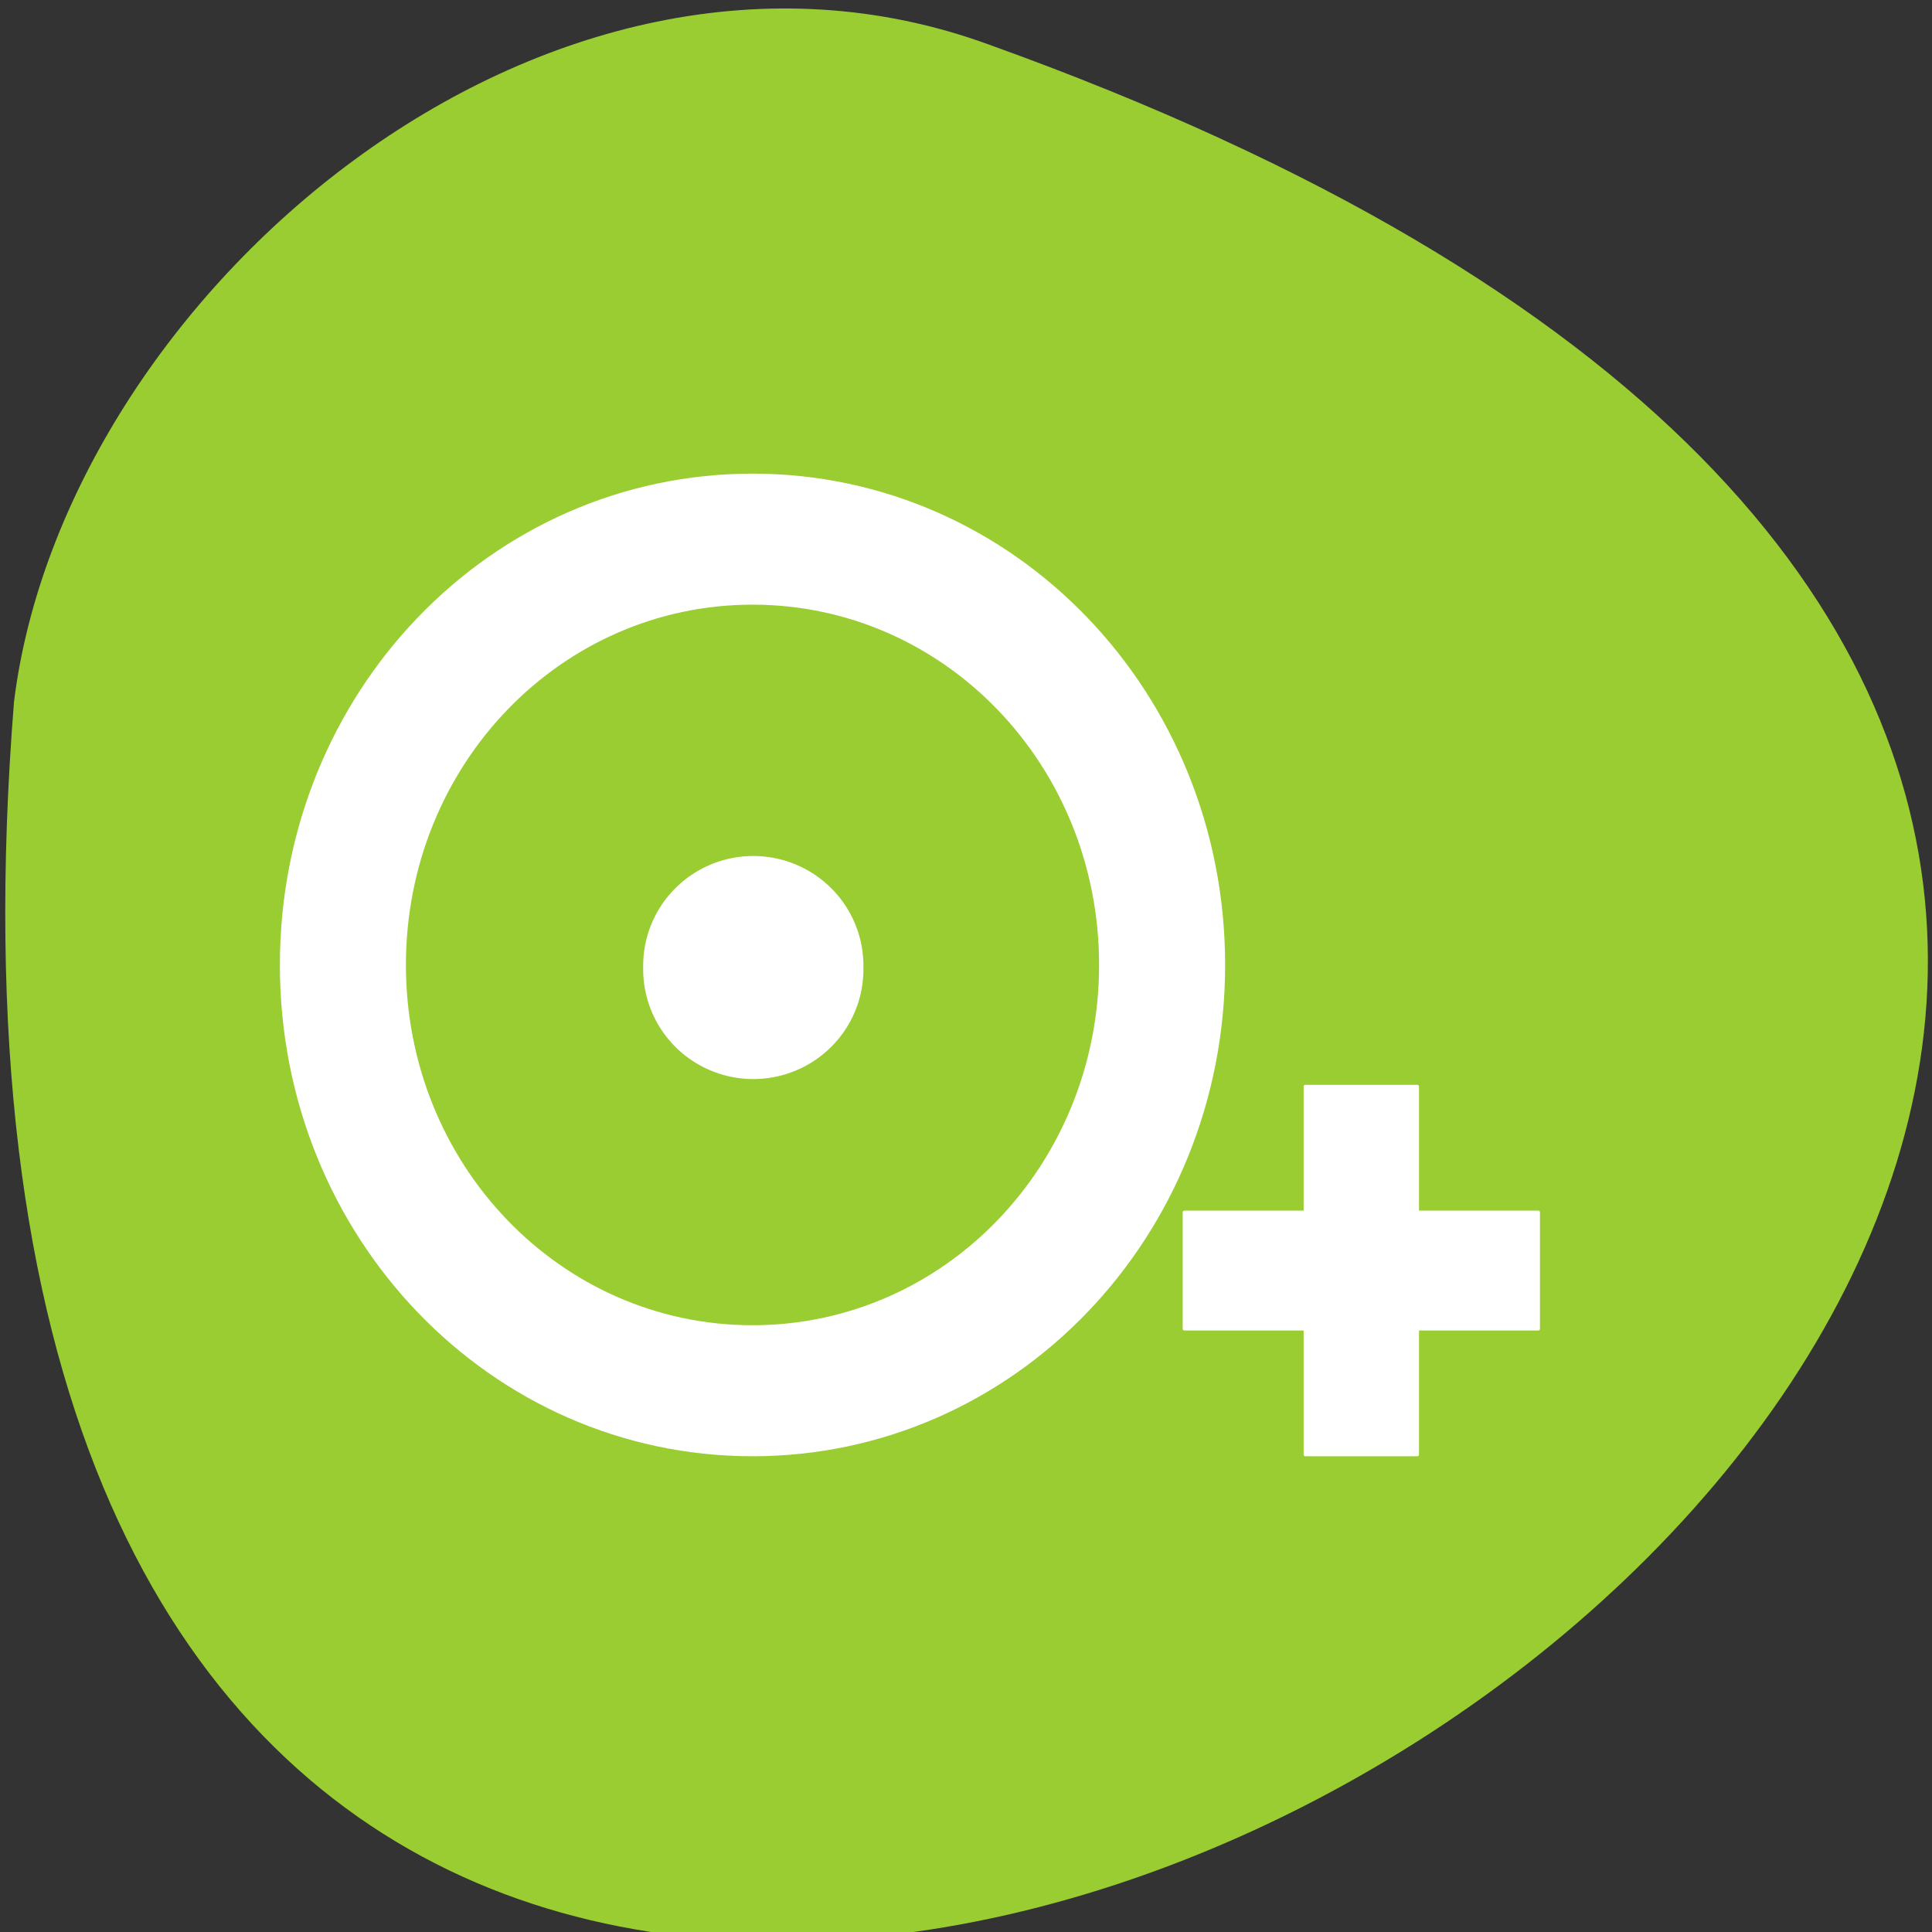 <svg xmlns="http://www.w3.org/2000/svg" viewBox="0 0 256 256"><rect x="0" y="0" width="256" height="256" fill="#333333" stroke="none"/><defs><clipPath><path d="m 74 56.824 h 129 v 139.69 h -129"/></clipPath><clipPath><path d="m 27.707 56.824 h 82.29 v 139.69 h -82.29"/></clipPath><clipPath><path d="m 171 132 h 54.625 v 24 h -54.625"/></clipPath><clipPath><path d="m 148 97 h 77.63 v 24 h -77.62"/></clipPath><clipPath><path transform="matrix(15.333 0 0 11.5 415 -125.5)" d="m -24 13 c 0 1.105 -0.672 2 -1.5 2 -0.828 0 -1.5 -0.895 -1.5 -2 0 -1.105 0.672 -2 1.5 -2 0.828 0 1.5 0.895 1.5 2 z"/></clipPath></defs><g transform="translate(1.348 -793.37)" style="color:#000"><path d="m 129.75 799.3 c 351.89 126.38 -157.77 444.22 -129.24 87.04 6.675 -53.781 70.44 -108.59 129.24 -87.04 z" style="fill:#9acd32"/><g transform="matrix(4.175 0 0 4.34 -1.837 817.07)" style="fill:#fff"><g transform="translate(9)"><path d="M 15,9 C 6.69,9 0,15.69 0,24 0,32.31 6.69,39 15,39 23.31,39 30,32.31 30,24 30,15.69 23.31,9 15,9 z m 0,4 c 6.094,0 11,4.906 11,11 0,6.094 -4.906,11 -11,11 C 8.906,35 4,30.094 4,24 4,17.906 8.906,13 15,13 z"/><path d="m 119.99 135.43 a 14.562 14.562 0 1 1 -29.12 0 14.562 14.562 0 1 1 29.12 0 z" transform="matrix(0.24 0 0 0.23 -10.278 -7.07)"/></g><g style="fill-rule:evenodd"><rect width="3.661" height="11.339" x="41.492" y="27.661" ry="0.047" rx="0.049"/><rect ry="0.049" y="-48.992" x="31.5" height="11.339" width="3.661" transform="matrix(0 1 -1 0 0 0)" rx="0.047"/></g></g></g></svg>